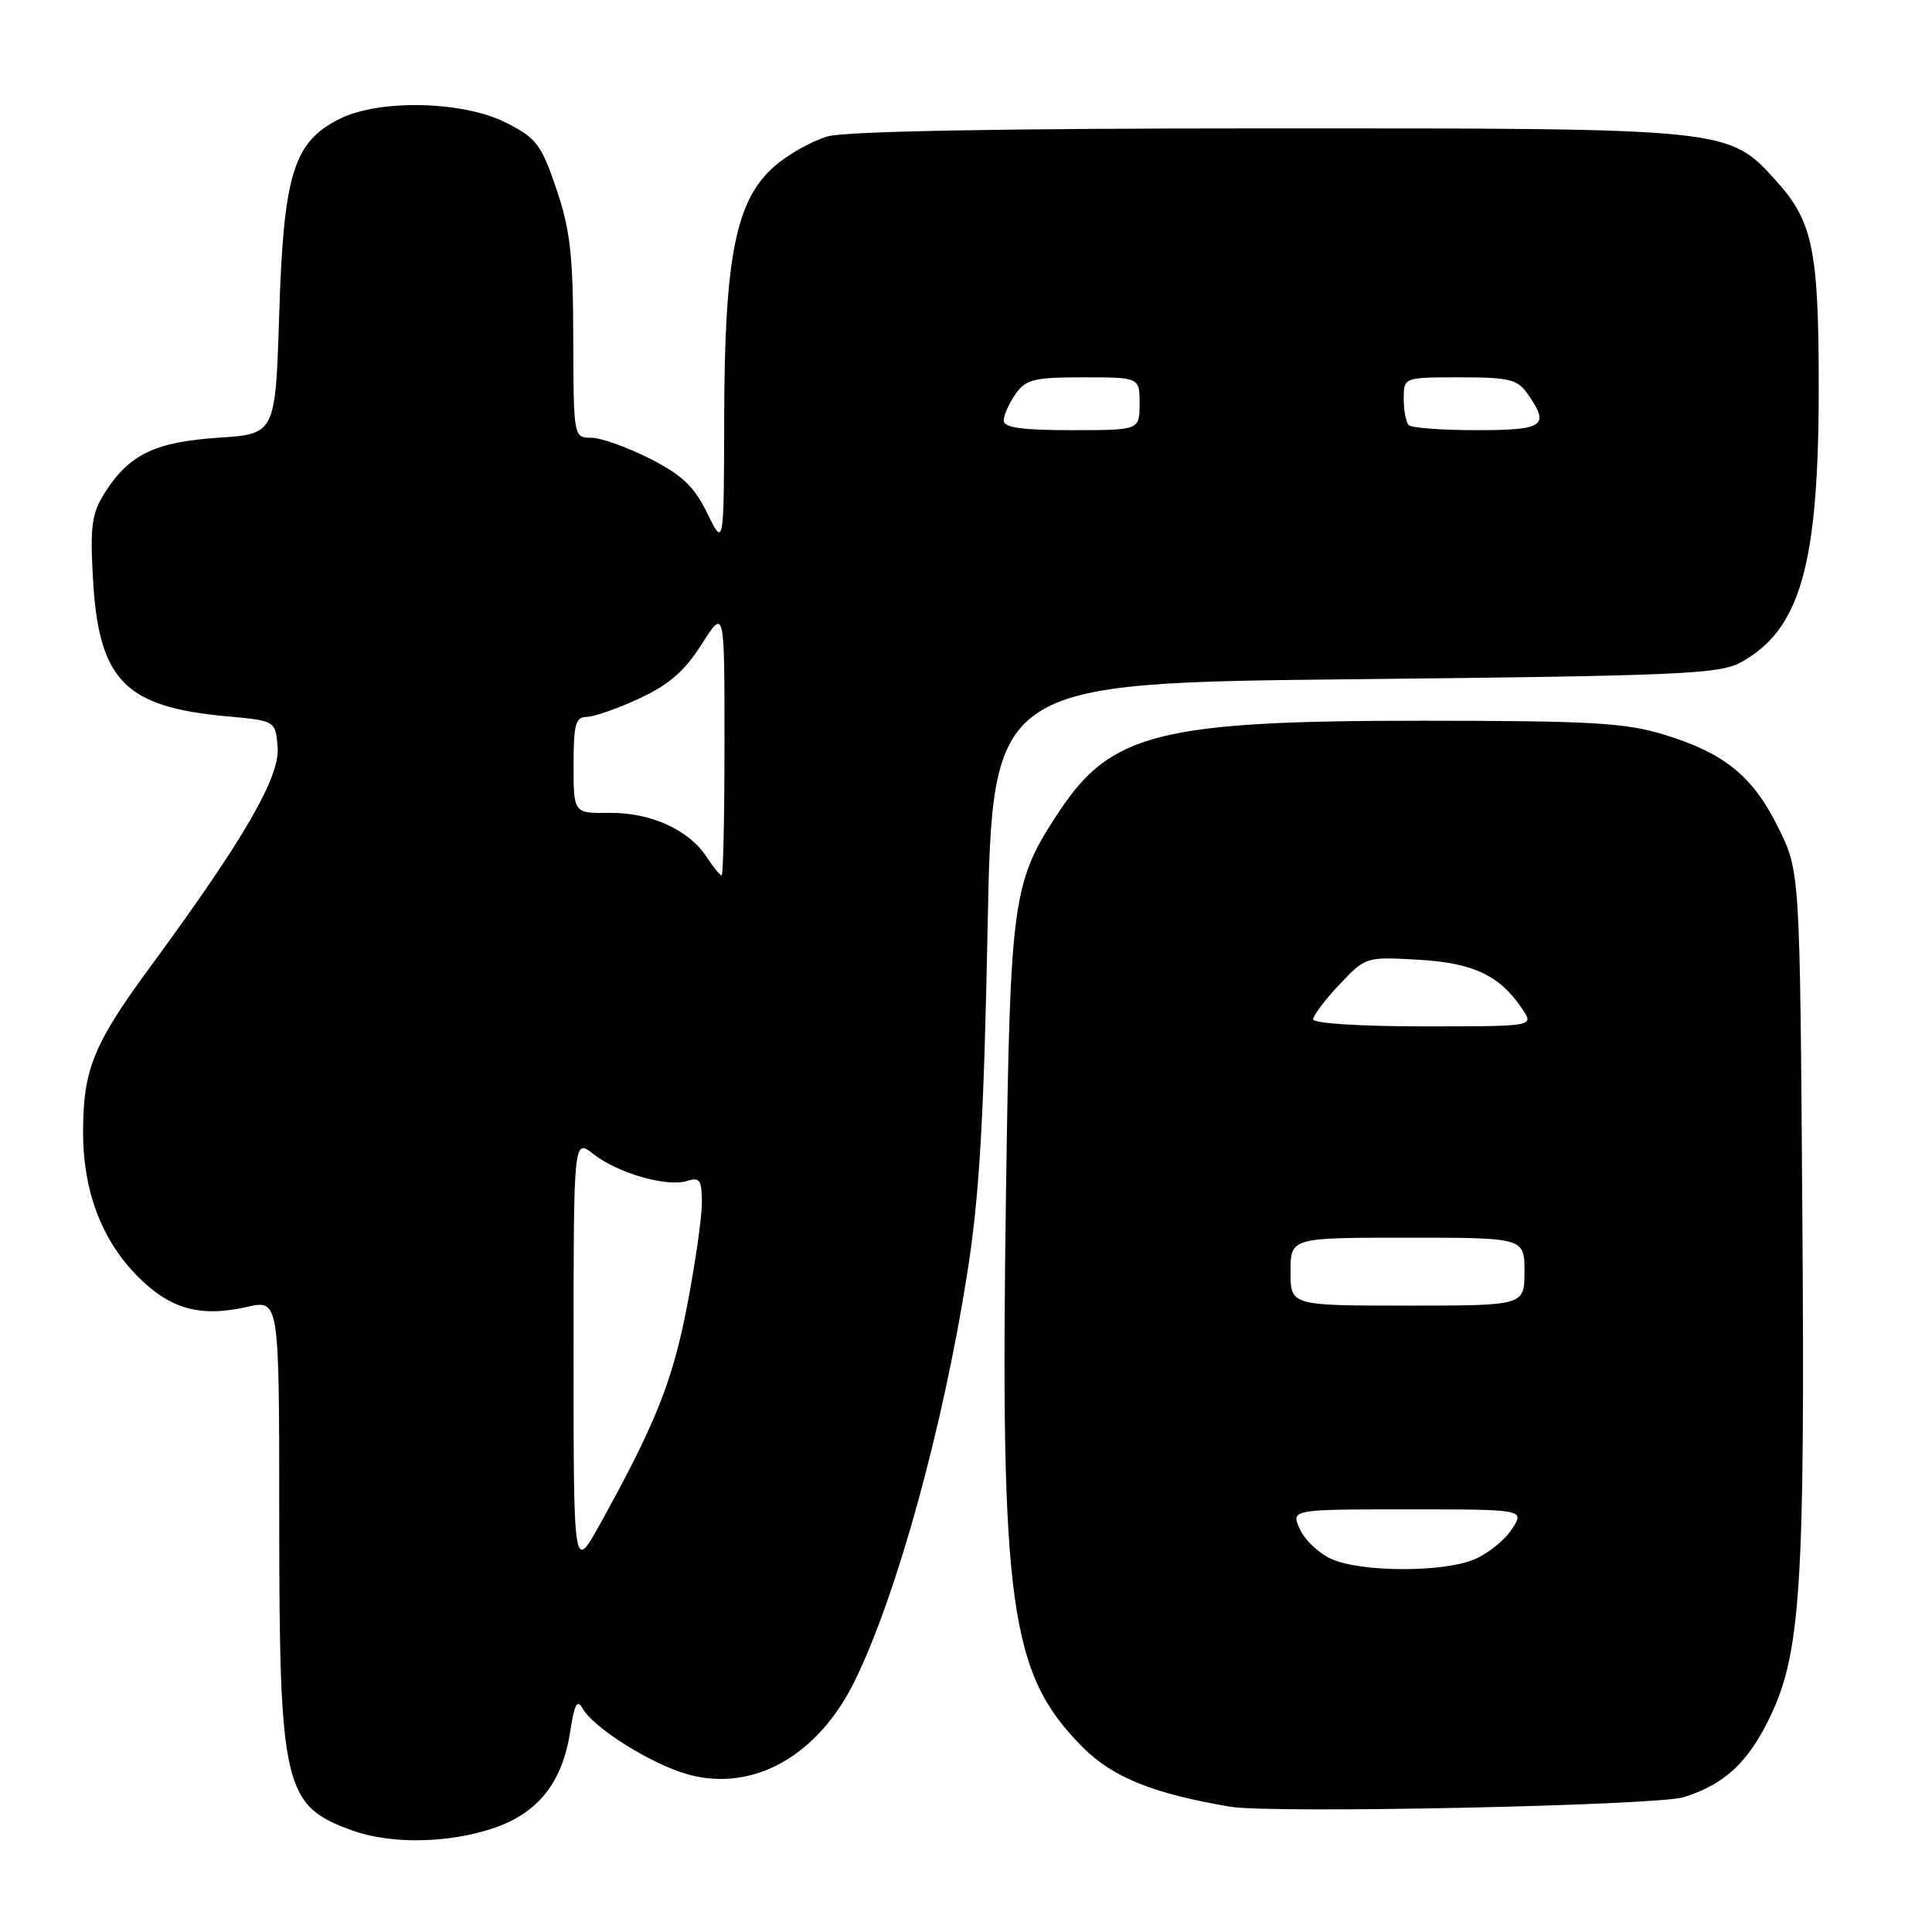 <?xml version="1.0" encoding="UTF-8" standalone="no"?>
<!DOCTYPE svg PUBLIC "-//W3C//DTD SVG 1.1//EN" "http://www.w3.org/Graphics/SVG/1.1/DTD/svg11.dtd" >
<svg xmlns="http://www.w3.org/2000/svg" xmlns:xlink="http://www.w3.org/1999/xlink" version="1.1" viewBox="0 0 256 256">
 <g >
 <path fill="currentColor"
d=" M 65.48 242.21 C 71.37 240.19 74.56 236.11 75.58 229.29 C 76.10 225.85 76.49 225.12 77.17 226.34 C 78.65 228.99 86.47 233.87 91.31 235.16 C 99.88 237.45 108.41 232.62 113.26 222.73 C 118.86 211.29 124.98 189.06 128.20 168.50 C 129.78 158.39 130.37 148.28 130.86 123.00 C 131.50 90.50 131.50 90.50 179.50 90.00 C 222.53 89.55 227.83 89.32 230.66 87.77 C 238.56 83.45 241.00 74.83 240.99 51.30 C 240.99 33.15 240.20 29.34 235.39 24.01 C 229.02 16.96 229.43 17.00 168.07 17.01 C 133.08 17.01 112.14 17.39 109.72 18.06 C 107.65 18.64 104.44 20.43 102.60 22.05 C 97.50 26.53 96.01 33.96 95.96 55.21 C 95.92 72.50 95.92 72.50 93.71 68.00 C 91.96 64.43 90.37 62.93 86.07 60.75 C 83.08 59.24 79.60 58.00 78.32 58.00 C 76.01 58.00 76.00 57.93 75.96 44.75 C 75.94 33.76 75.55 30.39 73.71 25.00 C 71.71 19.12 71.08 18.29 67.04 16.25 C 61.33 13.37 50.27 13.12 45.00 15.75 C 38.90 18.80 37.58 23.06 37.00 41.50 C 36.50 57.50 36.50 57.50 28.95 58.00 C 20.53 58.56 17.10 60.22 13.88 65.30 C 12.16 68.02 11.93 69.71 12.31 76.56 C 13.06 90.13 16.48 93.67 30.00 94.91 C 36.50 95.50 36.50 95.50 36.79 99.00 C 37.11 102.95 32.33 111.21 19.99 128.00 C 12.36 138.38 11.01 141.68 11.01 150.07 C 11.00 157.67 13.41 164.16 18.03 168.91 C 22.43 173.44 26.41 174.60 32.75 173.17 C 37.00 172.21 37.00 172.21 37.00 200.93 C 37.00 236.84 37.58 239.30 46.74 242.57 C 51.88 244.40 59.50 244.25 65.48 242.21 Z  M 223.13 238.13 C 228.49 236.42 231.57 233.59 234.43 227.73 C 238.60 219.19 239.18 210.44 238.82 160.94 C 238.50 115.50 238.50 115.50 235.67 109.74 C 232.29 102.86 228.55 99.81 220.50 97.34 C 215.34 95.77 210.86 95.51 188.50 95.50 C 153.83 95.50 147.26 97.13 140.43 107.40 C 134.13 116.90 133.87 118.70 133.30 158.00 C 132.51 212.76 133.77 221.82 143.51 231.56 C 147.47 235.52 152.83 237.67 163.00 239.40 C 168.52 240.33 219.60 239.26 223.13 238.13 Z  M 76.00 179.57 C 76.00 150.85 76.00 150.85 78.63 152.92 C 81.84 155.45 88.40 157.33 91.05 156.48 C 92.73 155.95 93.00 156.35 93.00 159.40 C 93.00 161.34 92.11 167.51 91.03 173.11 C 89.10 183.06 86.86 188.67 79.54 201.89 C 76.00 208.29 76.00 208.29 76.00 179.57 Z  M 93.61 113.52 C 91.25 109.93 86.20 107.65 80.75 107.71 C 76.00 107.77 76.00 107.77 76.00 101.38 C 76.00 95.97 76.27 95.00 77.75 94.99 C 78.71 94.98 81.86 93.88 84.74 92.54 C 88.65 90.72 90.74 88.90 92.99 85.35 C 96.00 80.61 96.00 80.61 96.00 98.30 C 96.00 108.04 95.83 116.00 95.62 116.00 C 95.40 116.00 94.50 114.88 93.61 113.52 Z  M 133.00 55.72 C 133.00 55.02 133.70 53.44 134.56 52.22 C 135.93 50.26 137.00 50.00 143.56 50.00 C 151.00 50.00 151.00 50.00 151.00 53.50 C 151.00 57.00 151.00 57.00 142.00 57.00 C 135.36 57.00 133.00 56.66 133.00 55.72 Z  M 186.67 56.33 C 186.30 55.97 186.00 54.39 186.00 52.83 C 186.00 50.00 186.00 50.00 193.44 50.00 C 200.00 50.00 201.07 50.26 202.44 52.22 C 205.40 56.44 204.60 57.00 195.67 57.00 C 191.08 57.00 187.03 56.70 186.67 56.33 Z  M 176.48 206.60 C 174.81 205.88 172.91 204.10 172.25 202.64 C 171.04 200.00 171.04 200.00 186.54 200.00 C 202.05 200.00 202.05 200.00 200.32 202.64 C 199.37 204.09 197.12 205.89 195.33 206.64 C 191.21 208.36 180.45 208.34 176.48 206.60 Z  M 171.00 168.50 C 171.00 164.00 171.00 164.00 186.50 164.00 C 202.00 164.00 202.00 164.00 202.00 168.50 C 202.00 173.00 202.00 173.00 186.50 173.00 C 171.00 173.00 171.00 173.00 171.00 168.50 Z  M 174.00 135.07 C 174.00 134.56 175.56 132.48 177.48 130.46 C 180.94 126.79 180.98 126.77 187.94 127.17 C 195.25 127.58 198.77 129.26 201.77 133.78 C 203.24 136.00 203.24 136.00 188.62 136.00 C 180.29 136.00 174.00 135.60 174.00 135.07 Z "/>
</g>
</svg>